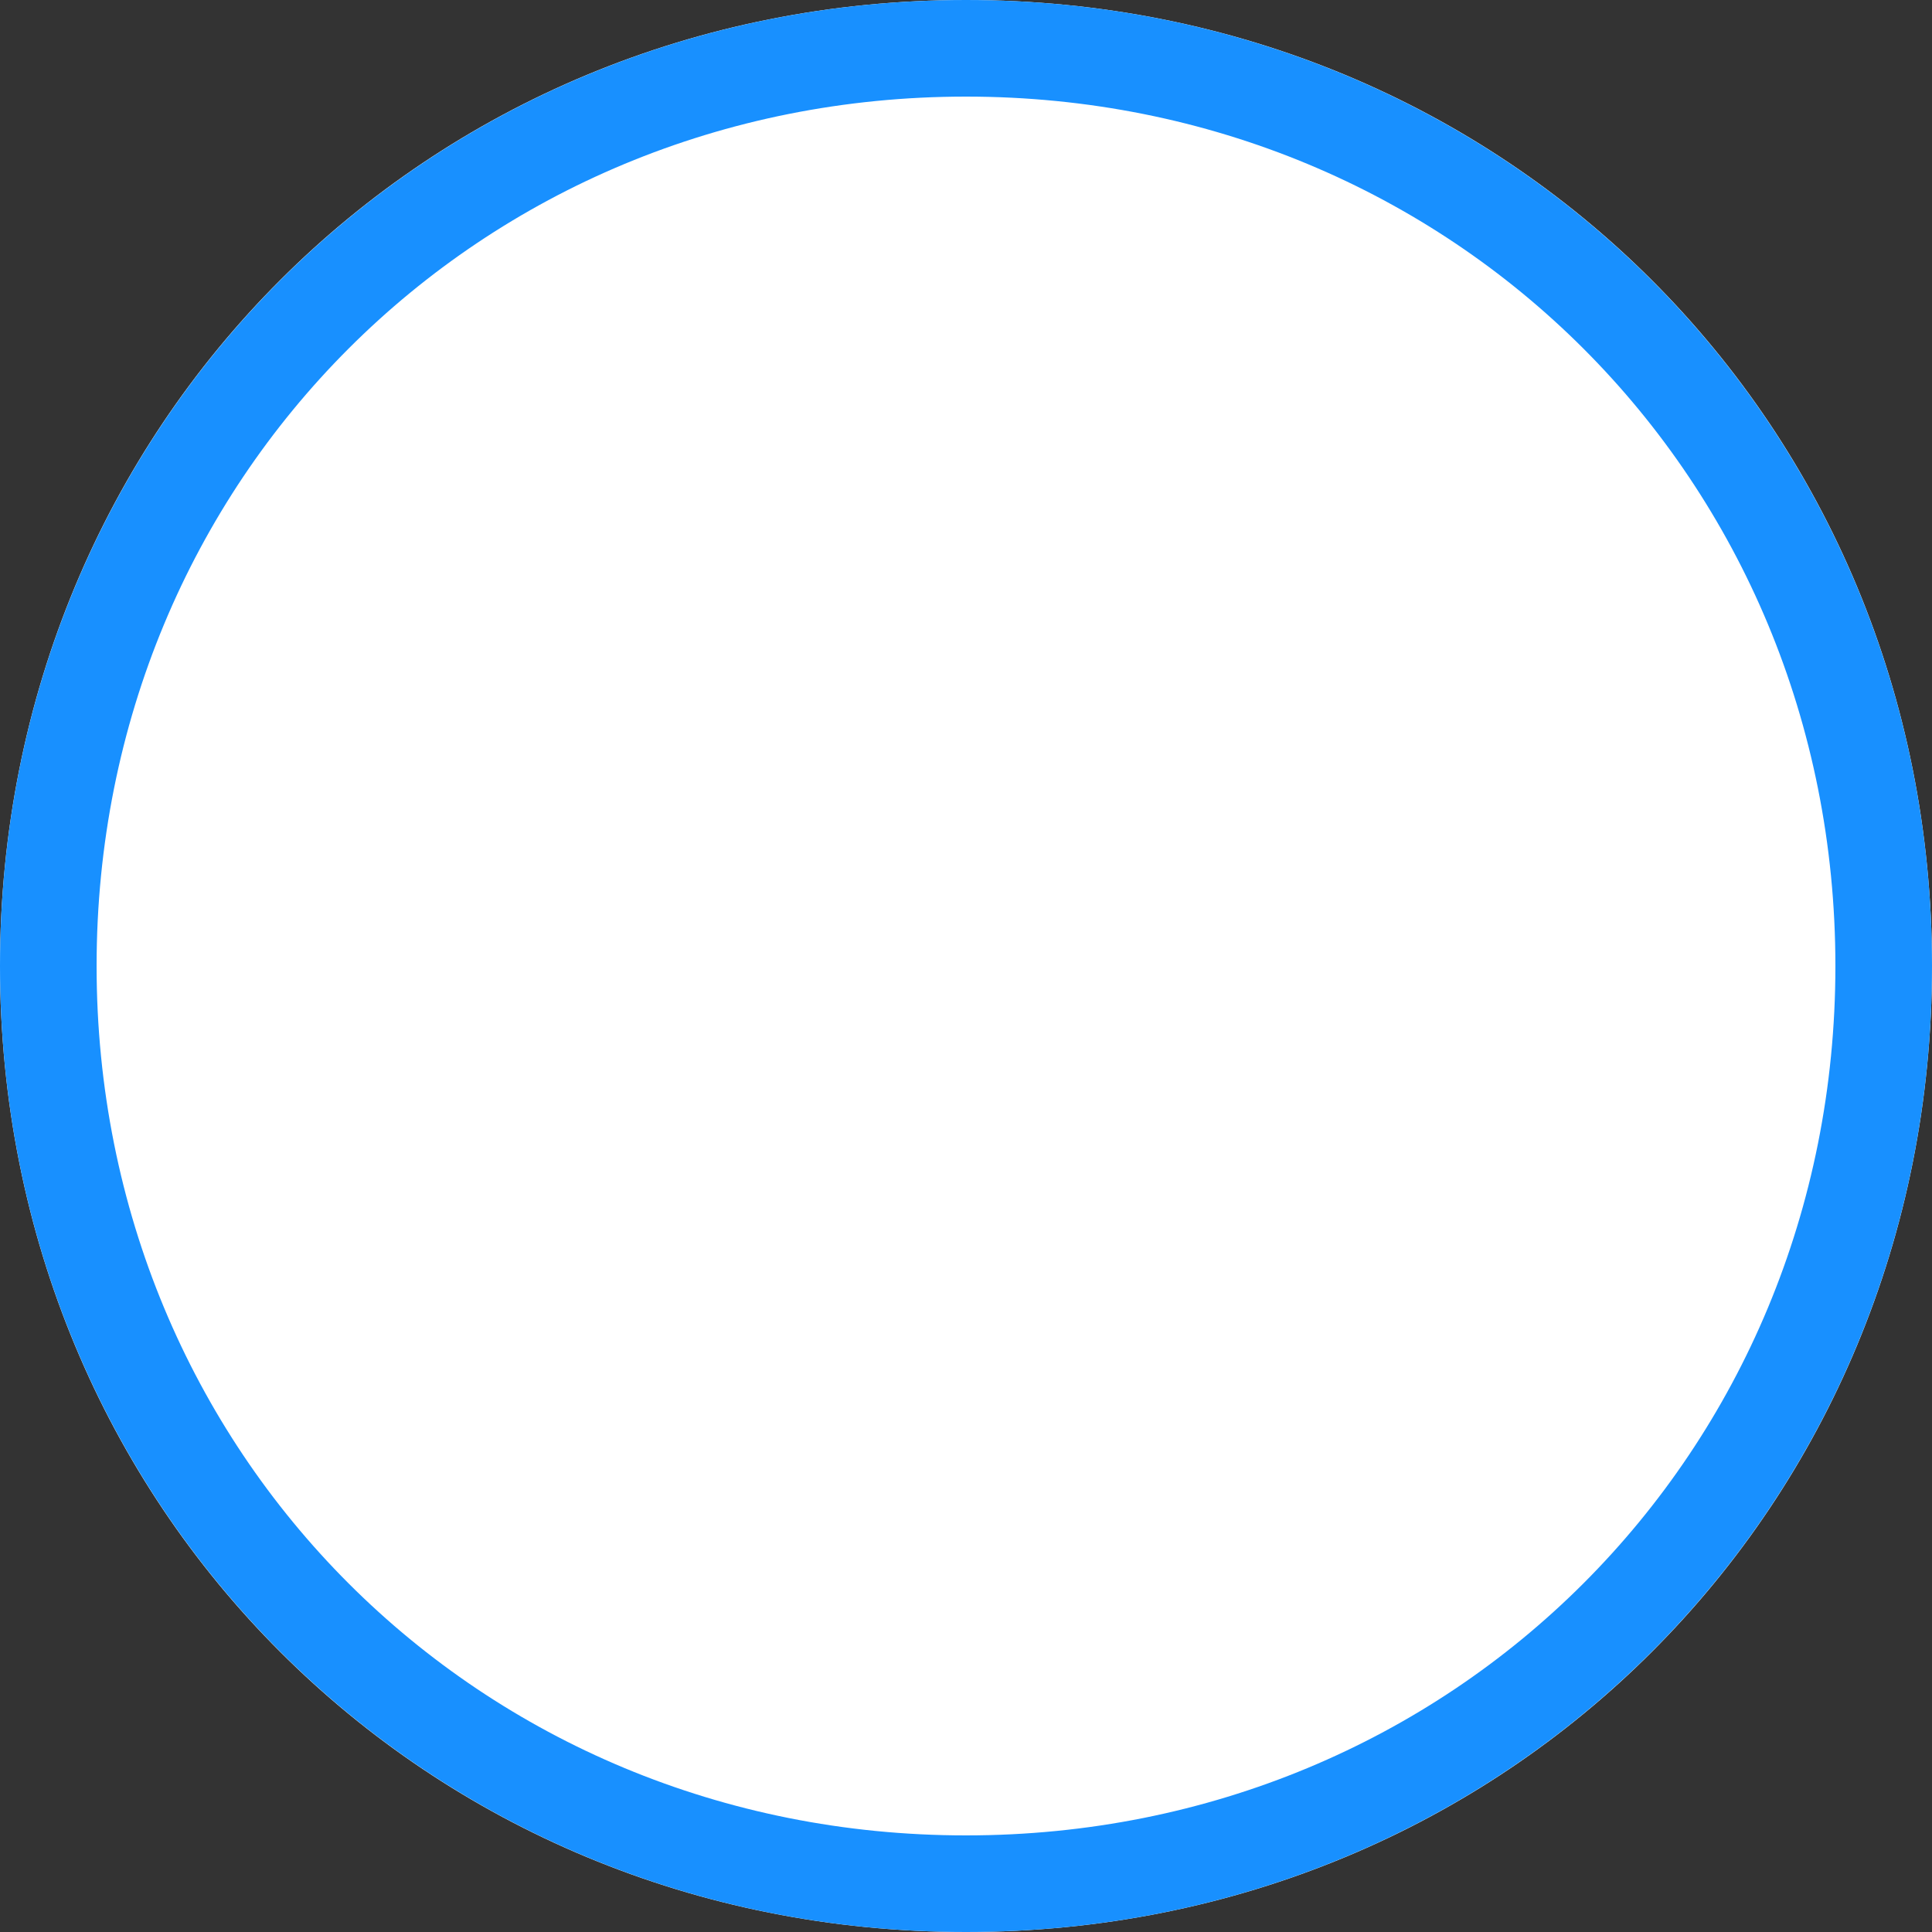 ﻿<?xml version="1.0" encoding="utf-8"?>
<svg version="1.1" xmlns:xlink="http://www.w3.org/1999/xlink" width="20px" height="20px" xmlns="http://www.w3.org/2000/svg">
  <rect width="100%" height="100%" fill="#333333" stroke="none"/>
  <g transform="matrix(1 0 0 1 -10 -15 )">
    <path d="M 20 15  C 25.6 15  30 19.4  30 25  C 30 30.6  25.6 35  20 35  C 14.4 35  10 30.6  10 25  C 10 19.4  14.4 15  20 15  Z " fill-rule="nonzero" fill="#ffffff" stroke="none" />
    <path d="M 20 15.5  C 25.32 15.5  29.5 19.68  29.5 25  C 29.5 30.32  25.32 34.5  20 34.5  C 14.68 34.5  10.5 30.32  10.5 25  C 10.5 19.68  14.68 15.5  20 15.5  Z " stroke-width="1" stroke="#1890ff" fill="none" />
  </g>
</svg>
